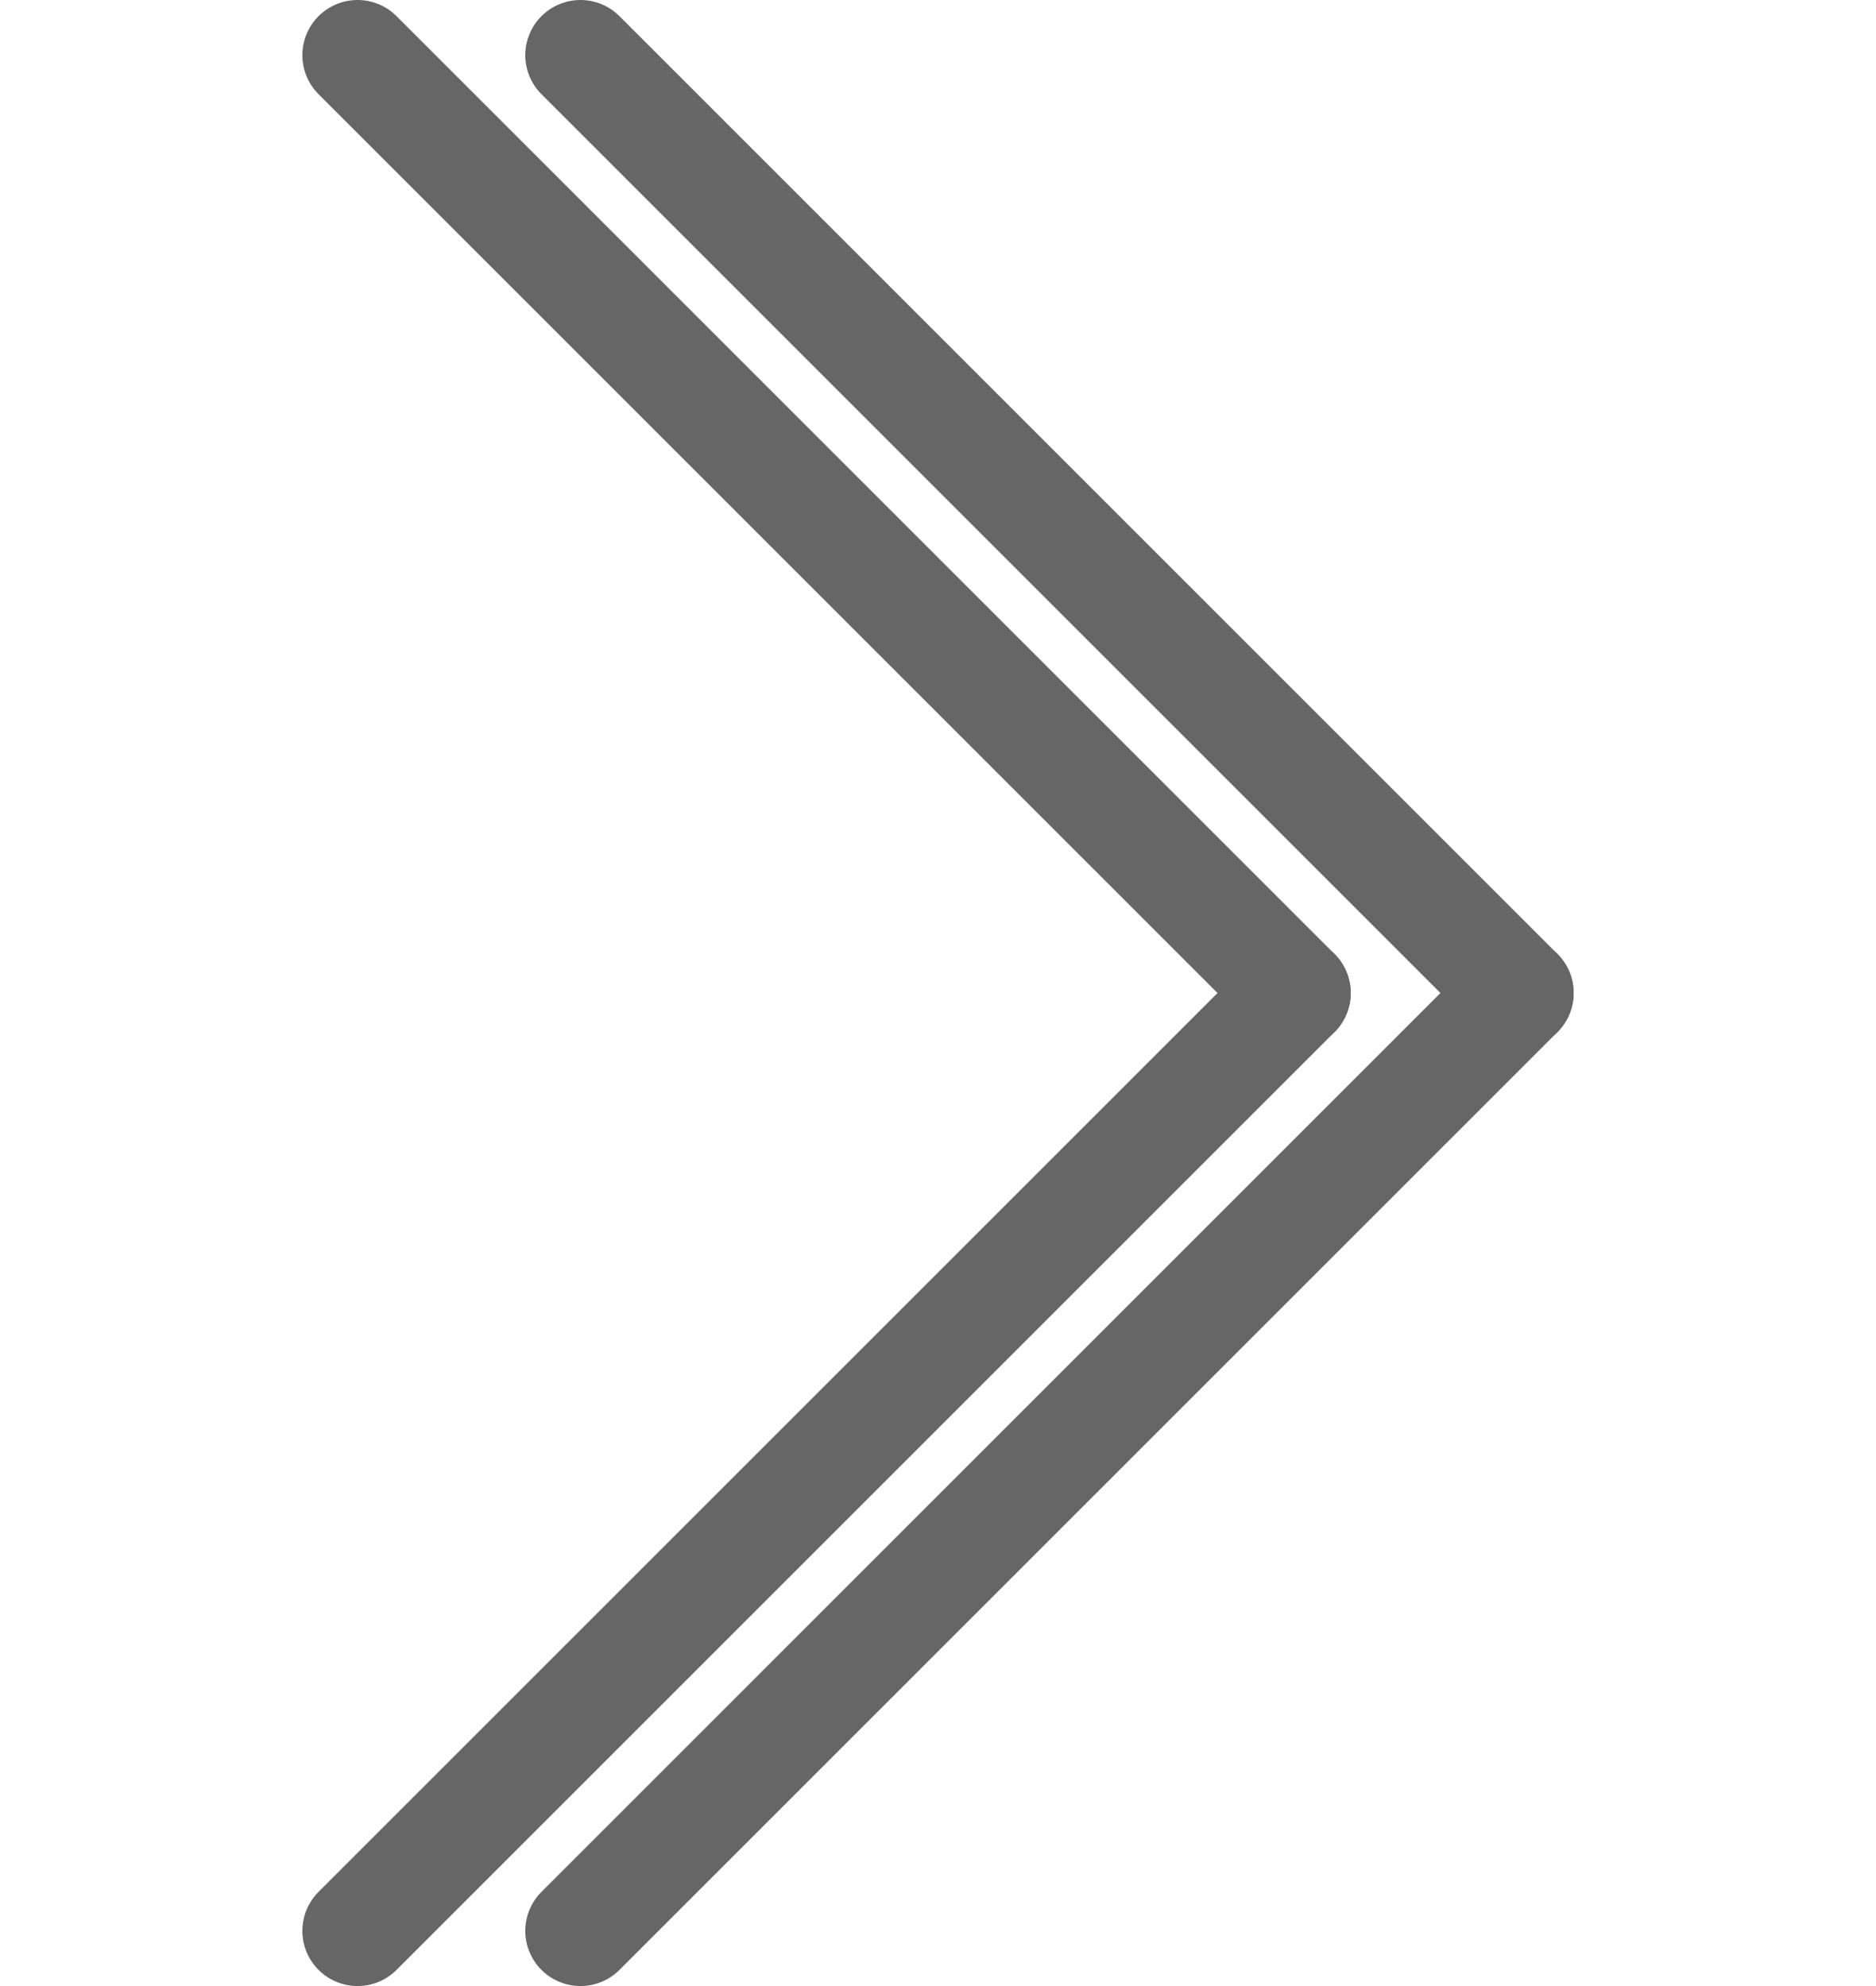 <svg xmlns="http://www.w3.org/2000/svg" viewBox="0 0 68 72"><defs><style>.cls-1,.cls-2{fill:none;}.cls-2{stroke:#666;stroke-linecap:round;stroke-miterlimit:10;stroke-width:4px;}</style></defs><title>资源 179</title><g id="图层_2" data-name="图层 2"><g id="图层_1-2" data-name="图层 1"><rect class="cls-1" y="2" width="68" height="68"/><rect class="cls-1" y="2" width="68" height="68"/><line class="cls-2" x1="21.04" y1="70" x2="55.04" y2="36"/><line class="cls-2" x1="21.04" y1="2" x2="55.04" y2="36"/><line class="cls-2" x1="12.96" y1="70" x2="46.96" y2="36"/><line class="cls-2" x1="12.96" y1="2" x2="46.96" y2="36"/></g></g></svg>